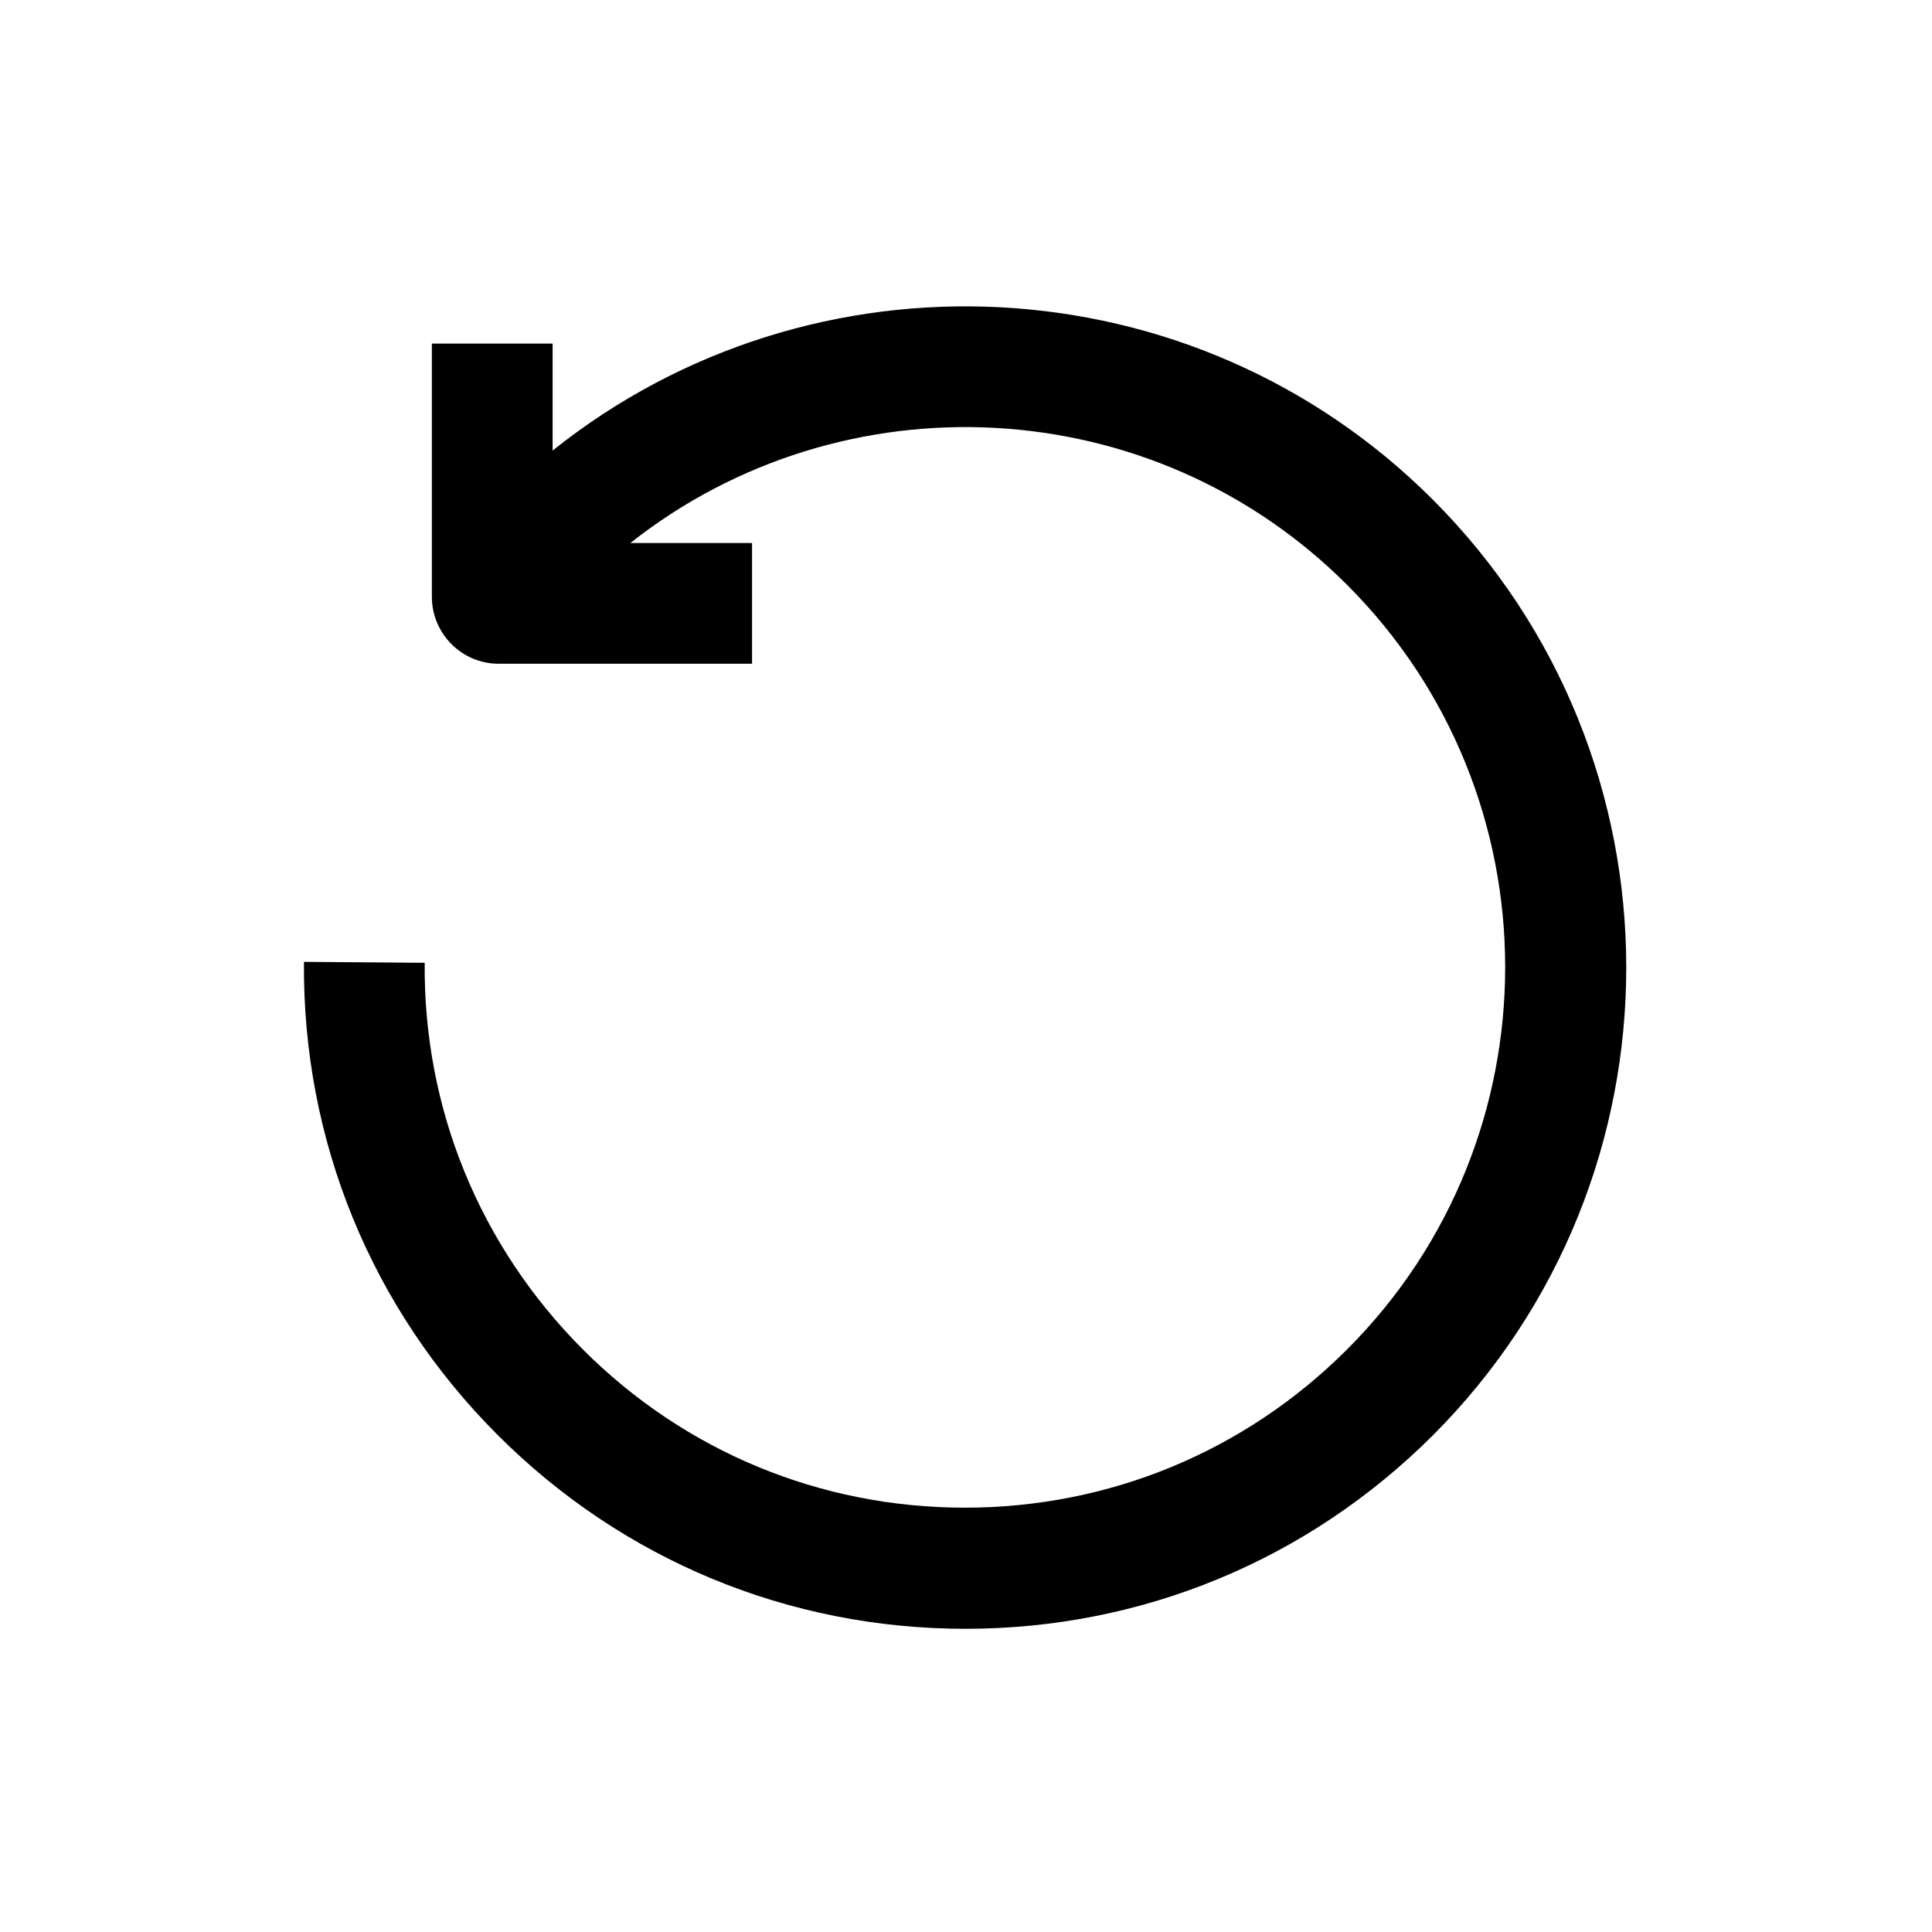 <?xml version="1.0" standalone="no"?><!DOCTYPE svg PUBLIC "-//W3C//DTD SVG 1.1//EN" "http://www.w3.org/Graphics/SVG/1.1/DTD/svg11.dtd"><svg t="1625046801933" class="icon" viewBox="0 0 1024 1024" version="1.1" xmlns="http://www.w3.org/2000/svg" p-id="3898" xmlns:xlink="http://www.w3.org/1999/xlink" width="200" height="200"><defs><style type="text/css"></style></defs><path d="M759.4 264.8c-127.3-127.3-329-135.9-466.5-26v-56.7h-64v134.2c0 19.6 15.9 35.5 35.4 35.5h134.3v-64h-64.5C446.5 199.1 610.4 206.4 714 310c111.7 111.7 111.7 293.5 0 405.2-54.1 54.1-126.1 83.9-202.6 83.9S363.1 769.4 309 715.3c-54.7-54.8-84.6-127.6-83.9-205l-64-0.5c-0.8 94.7 35.7 183.8 102.7 250.8C330 826.8 418 863.3 511.7 863.3s181.7-36.5 247.9-102.7c136.5-136.7 136.5-359.1-0.2-495.8z" fill="#000000" p-id="3899"></path></svg>
